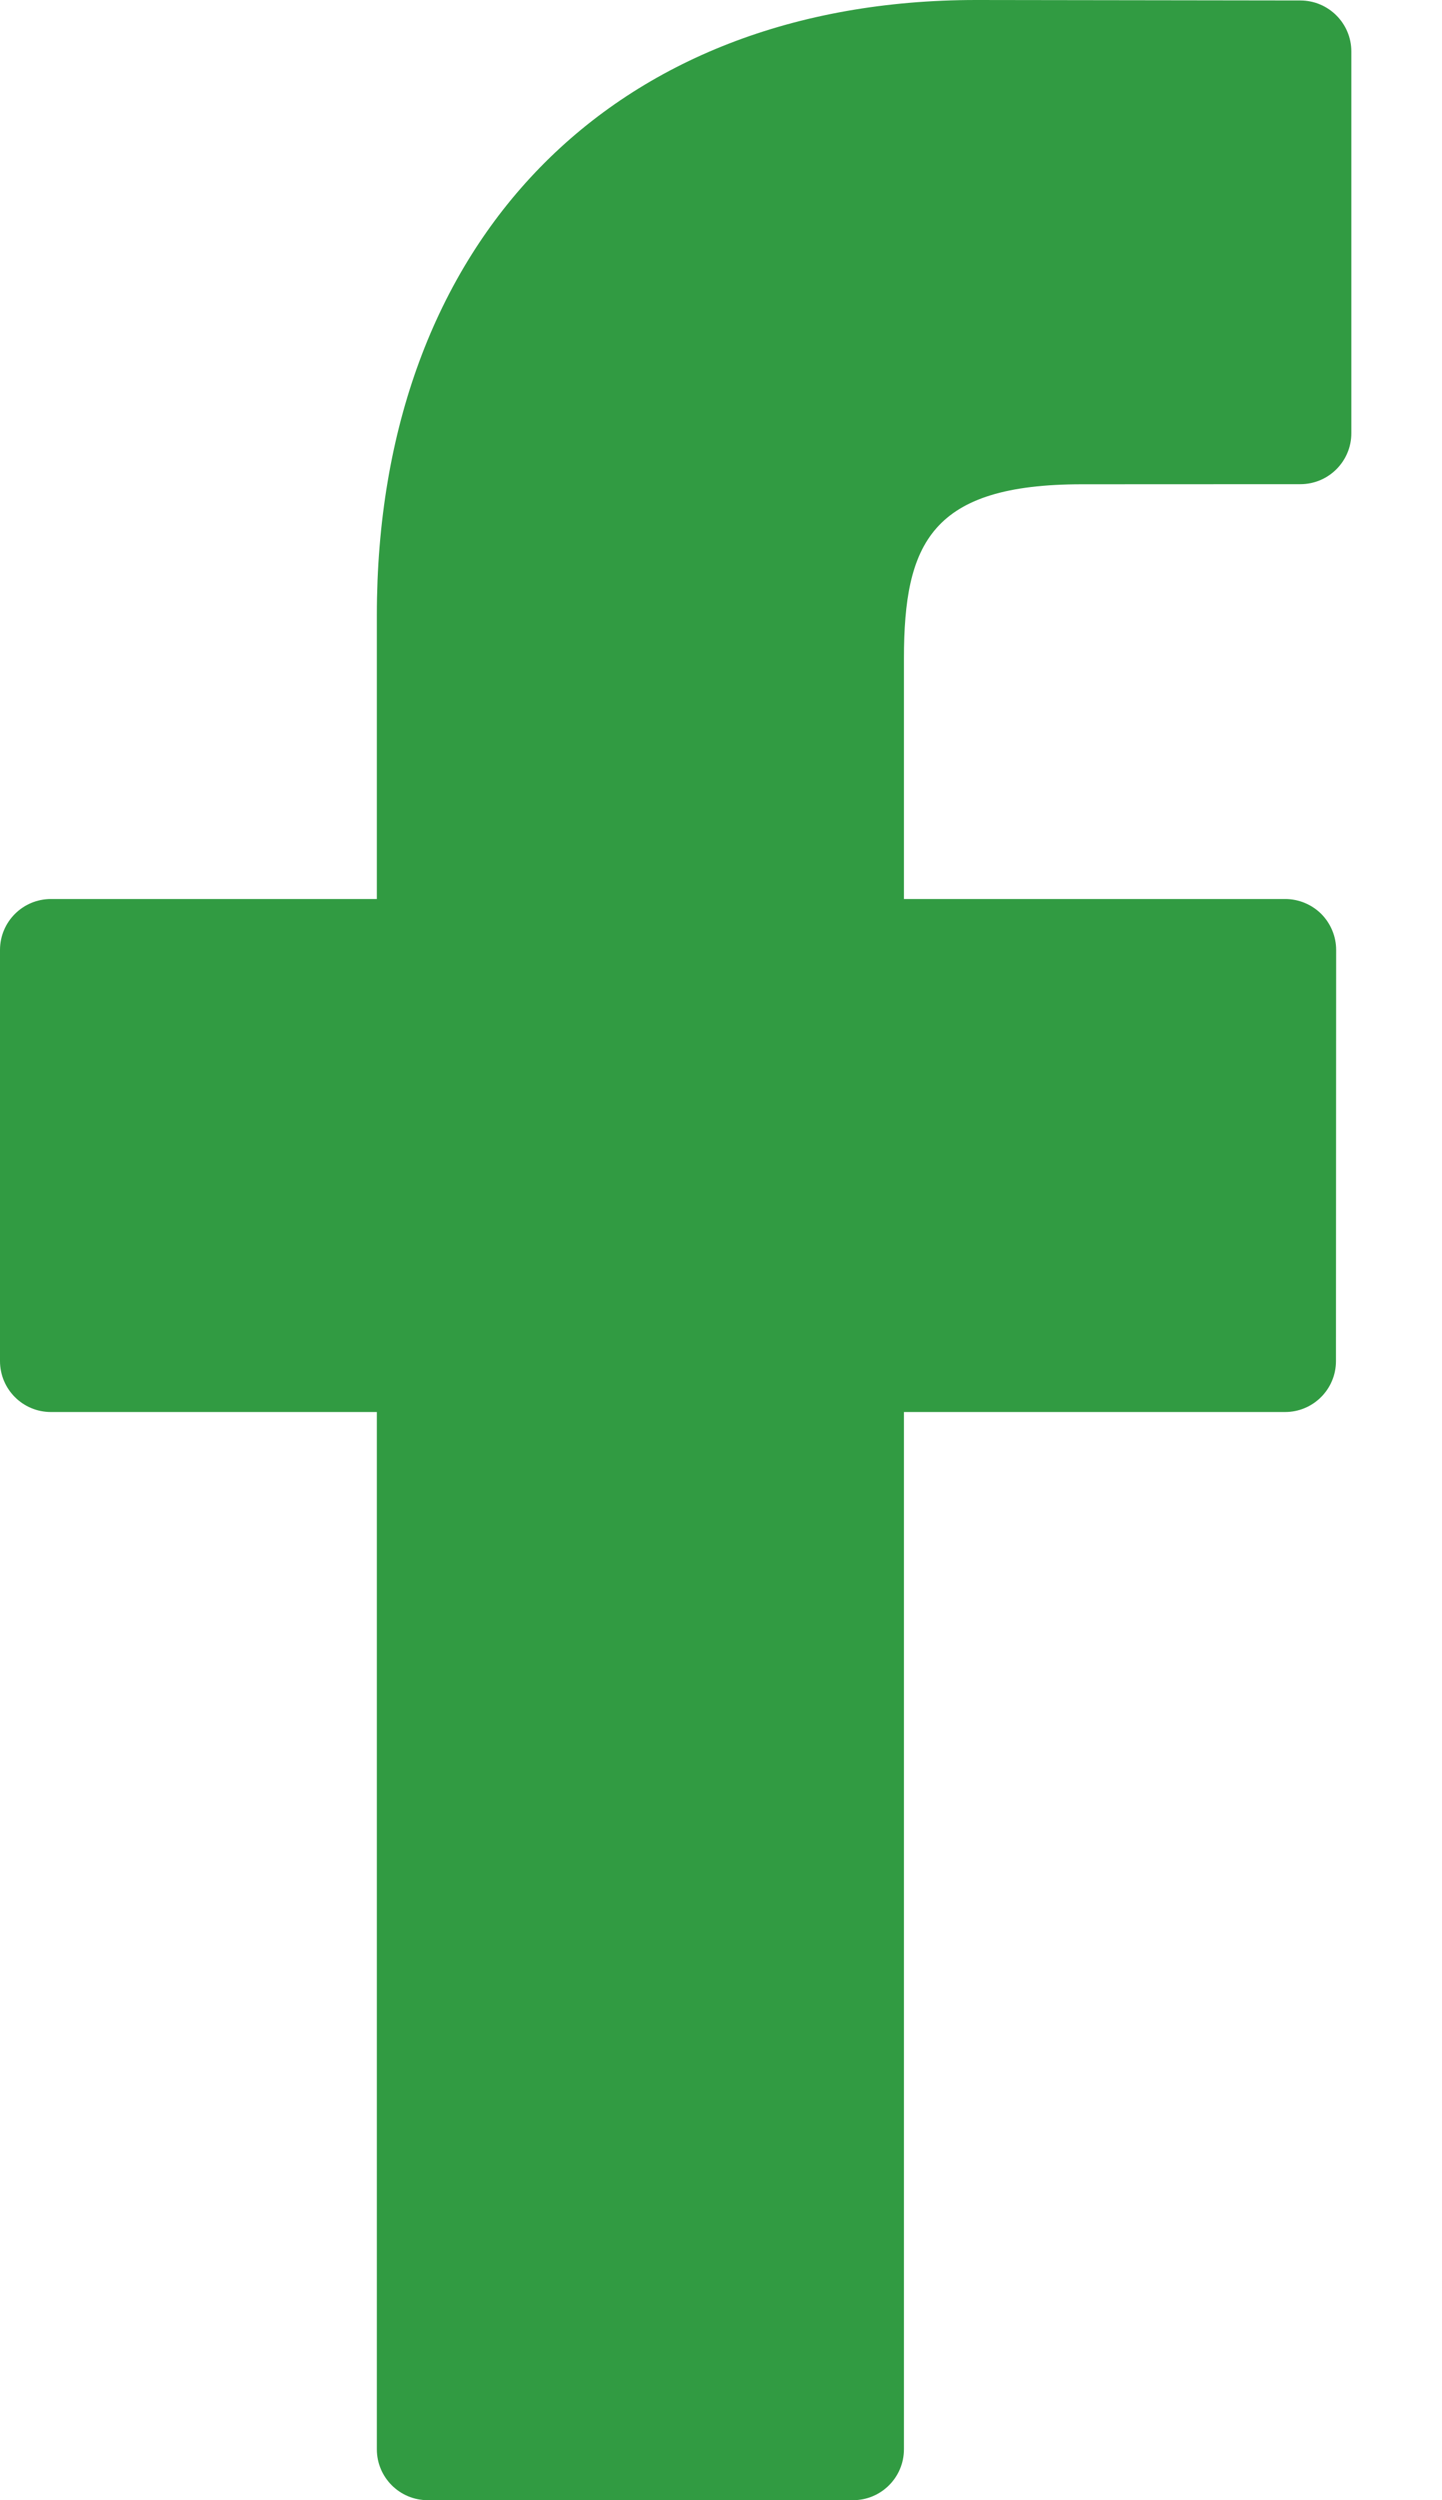 <?xml version="1.0" encoding="UTF-8"?>
<svg width="15px" height="26px" viewBox="0 0 15 26" version="1.1" xmlns="http://www.w3.org/2000/svg" xmlns:xlink="http://www.w3.org/1999/xlink">
    <!-- Generator: Sketch 45.2 (43514) - http://www.bohemiancoding.com/sketch -->
    <title>fb_hover</title>
    <desc>Created with Sketch.</desc>
    <defs></defs>
    <g id="Артем" stroke="none" stroke-width="1" fill="none" fill-rule="evenodd">
        <g id="service_0" transform="translate(-722, -549)" fill-rule="nonzero" fill="#319b42">
            <path d="M735.528,549.005 L732.156,549 C728.368,549 725.92,551.511 725.92,555.399 L725.92,558.349 L722.53,558.349 C722.237,558.349 722,558.586 722,558.879 L722,563.154 C722,563.447 722.237,563.684 722.53,563.684 L725.92,563.684 L725.92,574.47 C725.92,574.763 726.157,575 726.45,575 L730.873,575 C731.166,575 731.403,574.763 731.403,574.47 L731.403,563.684 L735.367,563.684 C735.66,563.684 735.897,563.447 735.897,563.154 L735.899,558.879 C735.899,558.739 735.843,558.604 735.744,558.504 C735.644,558.405 735.509,558.349 735.369,558.349 L731.403,558.349 L731.403,555.848 C731.403,554.646 731.69,554.036 733.256,554.036 L735.527,554.035 C735.82,554.035 736.057,553.797 736.057,553.505 L736.057,549.536 C736.057,549.243 735.82,549.006 735.528,549.005 Z" id="fb_hover"></path>
        </g>
    </g>
</svg>